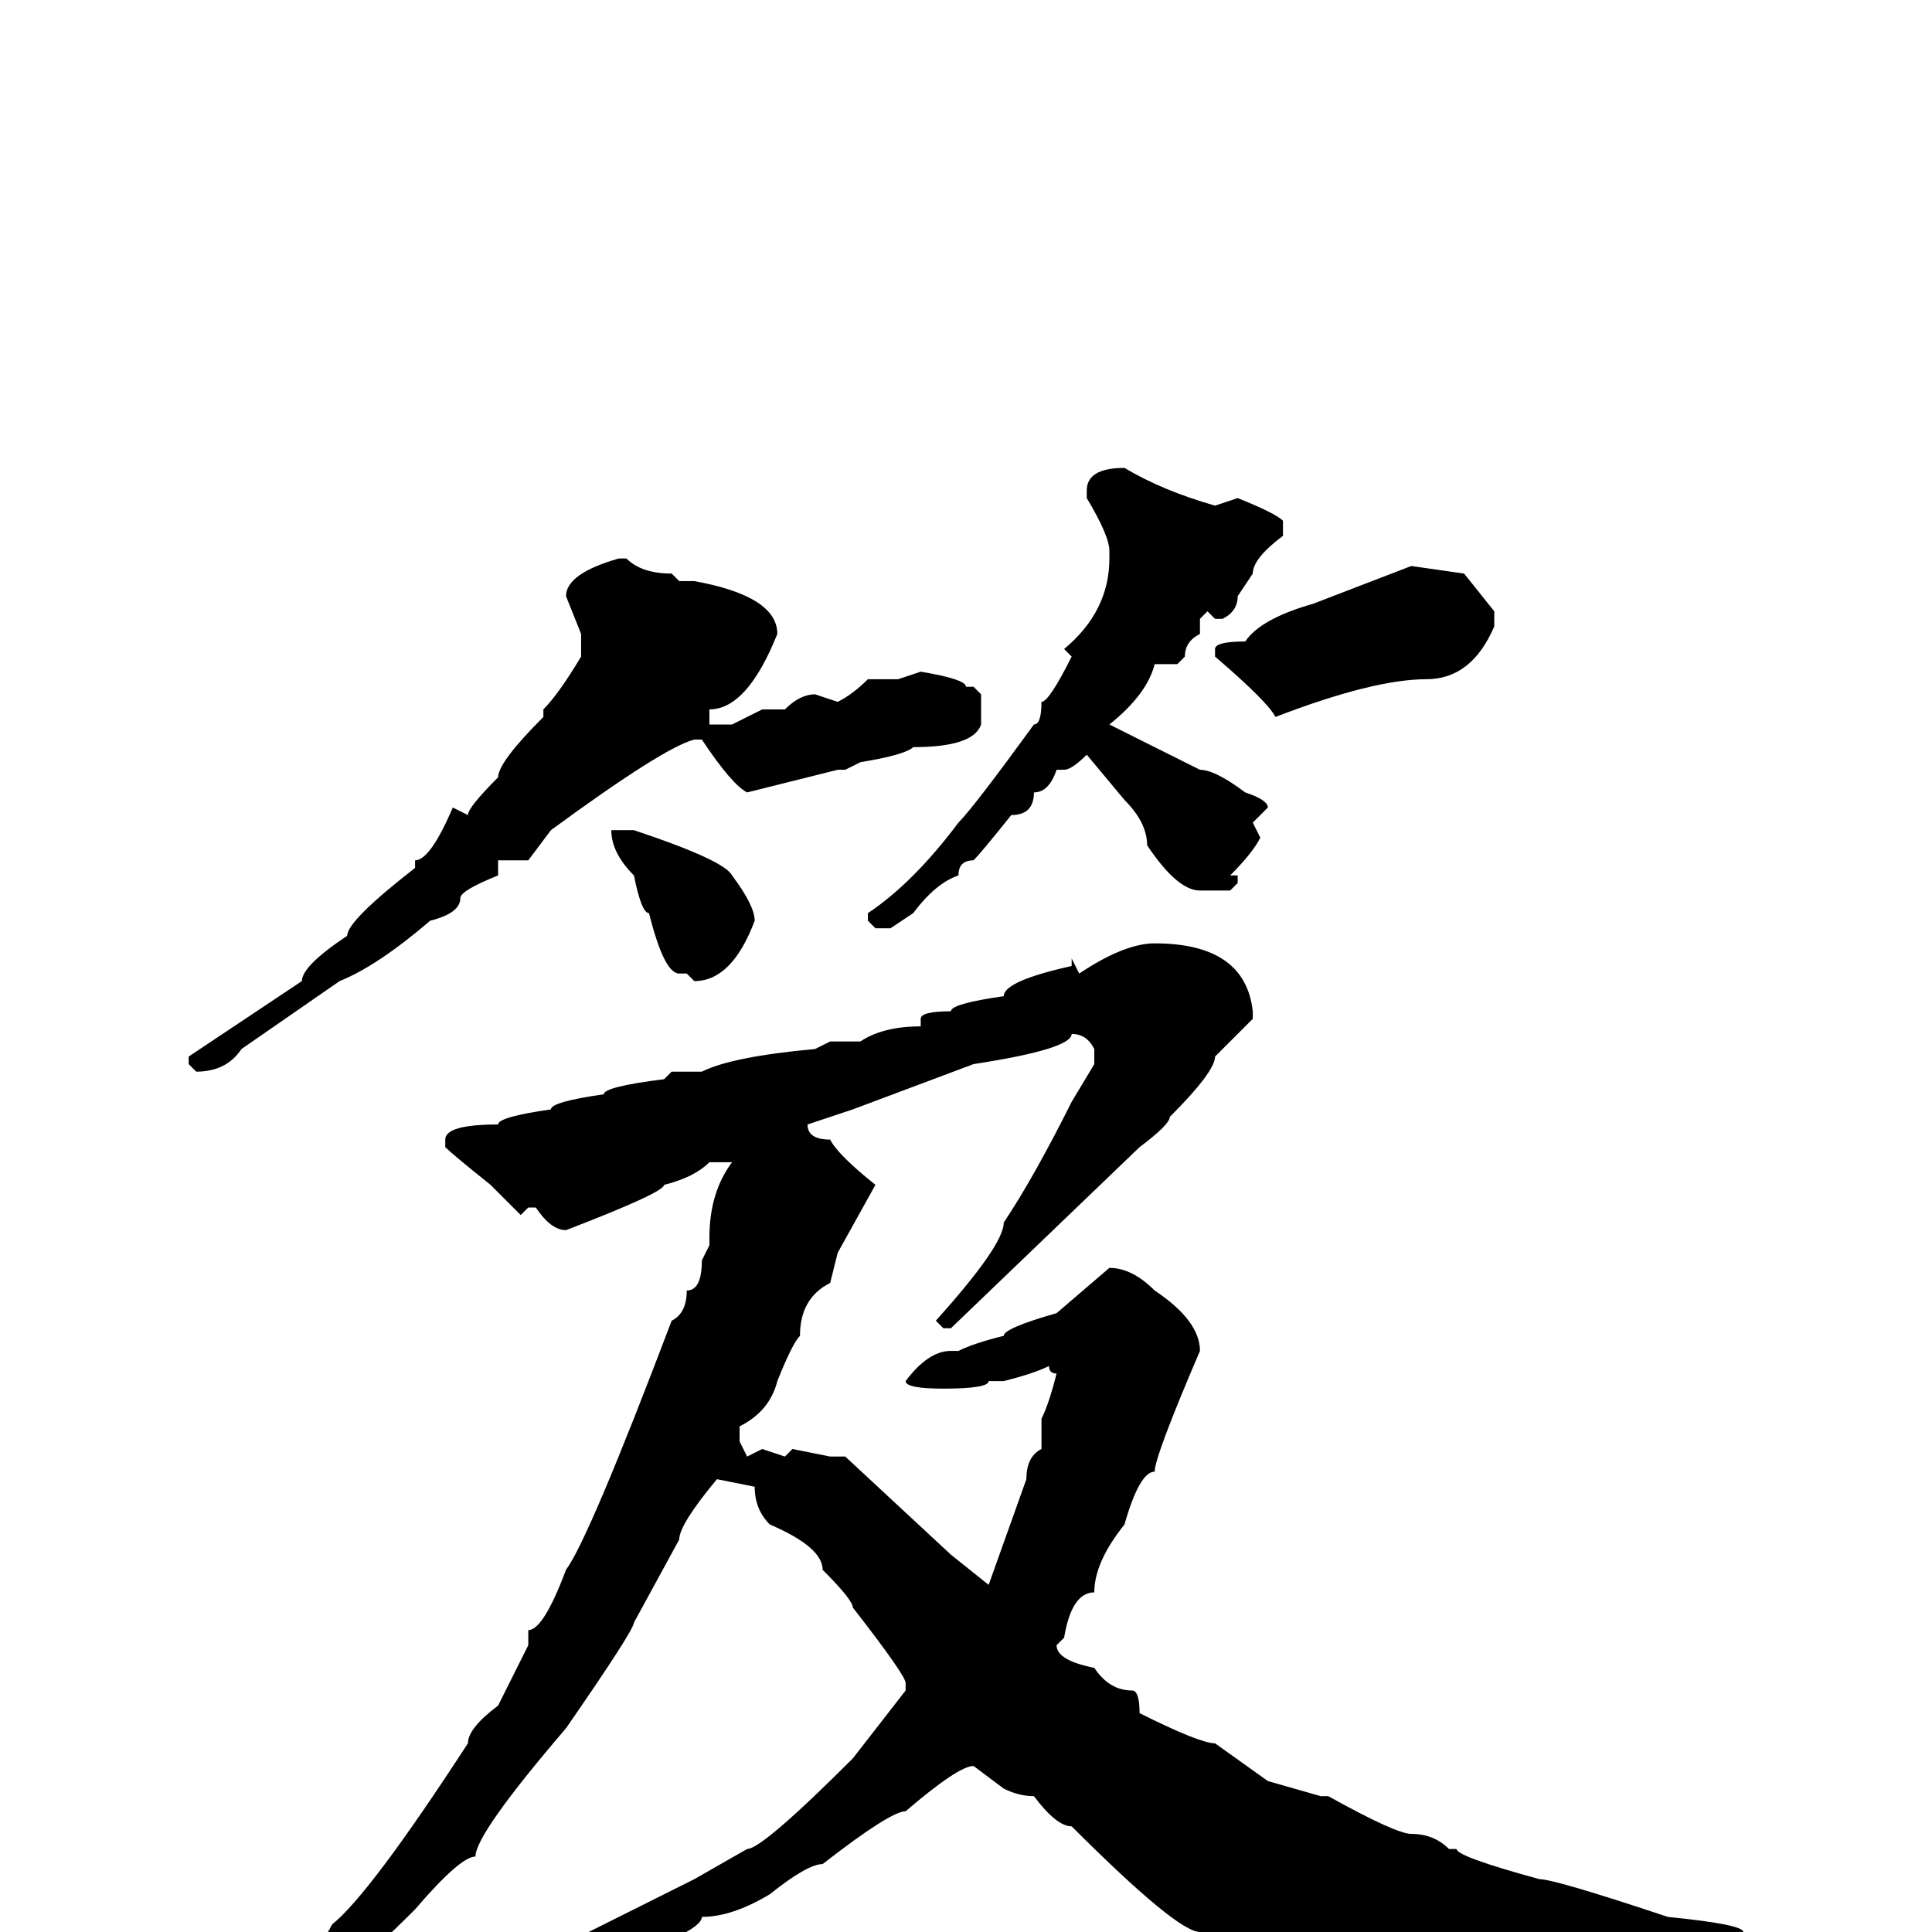 <svg xmlns="http://www.w3.org/2000/svg" viewBox="0 -256 256 256">
	<path fill="#000000" d="M149 -194Q154 -191 161 -189L164 -190Q169 -188 170 -187V-185Q166 -182 166 -180L164 -177Q164 -175 162 -174H161L160 -175L159 -174V-173V-172Q157 -171 157 -169L156 -168H153Q152 -164 147 -160L159 -154Q161 -154 165 -151Q168 -150 168 -149L166 -147L167 -145Q166 -143 163 -140H164V-139L163 -138H159Q156 -138 152 -144Q152 -147 149 -150L144 -156Q142 -154 141 -154H140Q139 -151 137 -151Q137 -148 134 -148Q130 -143 129 -142Q127 -142 127 -140Q124 -139 121 -135L118 -133H116L115 -134V-135Q121 -139 127 -147Q129 -149 137 -160Q138 -160 138 -163Q139 -163 142 -169L141 -170Q147 -175 147 -182V-183Q147 -185 144 -190V-191Q144 -194 149 -194ZM83 -182Q85 -180 89 -180L90 -179H92Q103 -177 103 -172Q99 -162 94 -162V-160H96H97L101 -162H104Q106 -164 108 -164L111 -163Q113 -164 115 -166H118H119L122 -167Q128 -166 128 -165H129L130 -164V-162V-160Q129 -157 121 -157Q120 -156 114 -155L112 -154H111L99 -151Q97 -152 93 -158H92Q88 -157 73 -146L70 -142H67H66V-140Q61 -138 61 -137Q61 -135 57 -134Q50 -128 45 -126L32 -117Q30 -114 26 -114L25 -115V-116L40 -126Q40 -128 46 -132Q46 -134 55 -141V-142Q57 -142 60 -149L62 -148Q62 -149 66 -153Q66 -155 72 -161V-162Q74 -164 77 -169V-172L75 -177Q75 -180 82 -182H83ZM187 -181L194 -180L198 -175V-173Q195 -166 189 -166Q182 -166 169 -161Q168 -163 161 -169V-170Q161 -171 165 -171Q167 -174 174 -176ZM84 -146Q96 -142 97 -140Q100 -136 100 -134Q97 -126 92 -126L91 -127H90Q88 -127 86 -135Q85 -135 84 -140Q81 -143 81 -146ZM153 -131Q165 -131 166 -122V-121L161 -116Q161 -114 155 -108Q155 -107 151 -104L126 -80H125L124 -81Q133 -91 133 -94Q137 -100 142 -110L145 -115V-117Q144 -119 142 -119Q142 -117 129 -115L113 -109L107 -107Q107 -105 110 -105Q111 -103 116 -99L111 -90L110 -86Q106 -84 106 -79Q105 -78 103 -73Q102 -69 98 -67V-65L99 -63L101 -64L104 -63L105 -64L110 -63H112L126 -50L131 -46L136 -60Q136 -63 138 -64V-68Q139 -70 140 -74Q139 -74 139 -75Q137 -74 133 -73H131Q131 -72 125 -72Q120 -72 120 -73Q123 -77 126 -77H127Q129 -78 133 -79Q133 -80 140 -82L147 -88Q150 -88 153 -85Q159 -81 159 -77Q153 -63 153 -61Q151 -61 149 -54Q145 -49 145 -45Q142 -45 141 -39L140 -38Q140 -36 145 -35Q147 -32 150 -32Q151 -32 151 -29Q159 -25 161 -25L168 -20L175 -18H176Q185 -13 187 -13Q190 -13 192 -11H193Q193 -10 204 -7Q206 -7 221 -2Q231 -1 231 0V1Q231 2 225 3H224H219Q211 4 207 6L205 5Q203 7 195 9L191 11Q188 14 186 14H185Q183 14 179 12Q177 12 168 5Q167 5 162 2Q160 2 159 0Q156 0 142 -14Q140 -14 137 -18Q135 -18 133 -19L129 -22Q127 -22 120 -16Q118 -16 109 -9Q107 -9 102 -5Q97 -2 93 -2Q93 0 81 4L72 6H70L69 5Q69 3 76 1L92 -7L99 -11Q101 -11 113 -23L120 -32V-33Q120 -34 113 -43Q113 -44 109 -48Q109 -51 102 -54Q100 -56 100 -59L95 -60Q90 -54 90 -52L84 -41Q84 -40 75 -27Q63 -13 63 -10Q61 -10 55 -3Q44 8 37 12Q37 13 33 15Q30 18 28 18L27 17V16L38 6Q42 3 44 -1Q49 -5 62 -25Q62 -27 66 -30L70 -38V-40Q72 -40 75 -48Q78 -52 89 -81Q91 -82 91 -85Q93 -85 93 -89L94 -91V-92Q94 -98 97 -102H94Q92 -100 88 -99Q88 -98 75 -93Q73 -93 71 -96H70L69 -95L65 -99Q60 -103 59 -104V-105Q59 -107 66 -107Q66 -108 73 -109Q73 -110 80 -111Q80 -112 88 -113L89 -114H93Q97 -116 108 -117L110 -118H114Q117 -120 122 -120V-121Q122 -122 126 -122Q126 -123 133 -124Q133 -126 142 -128V-129L143 -127Q149 -131 153 -131Z"/>
</svg>